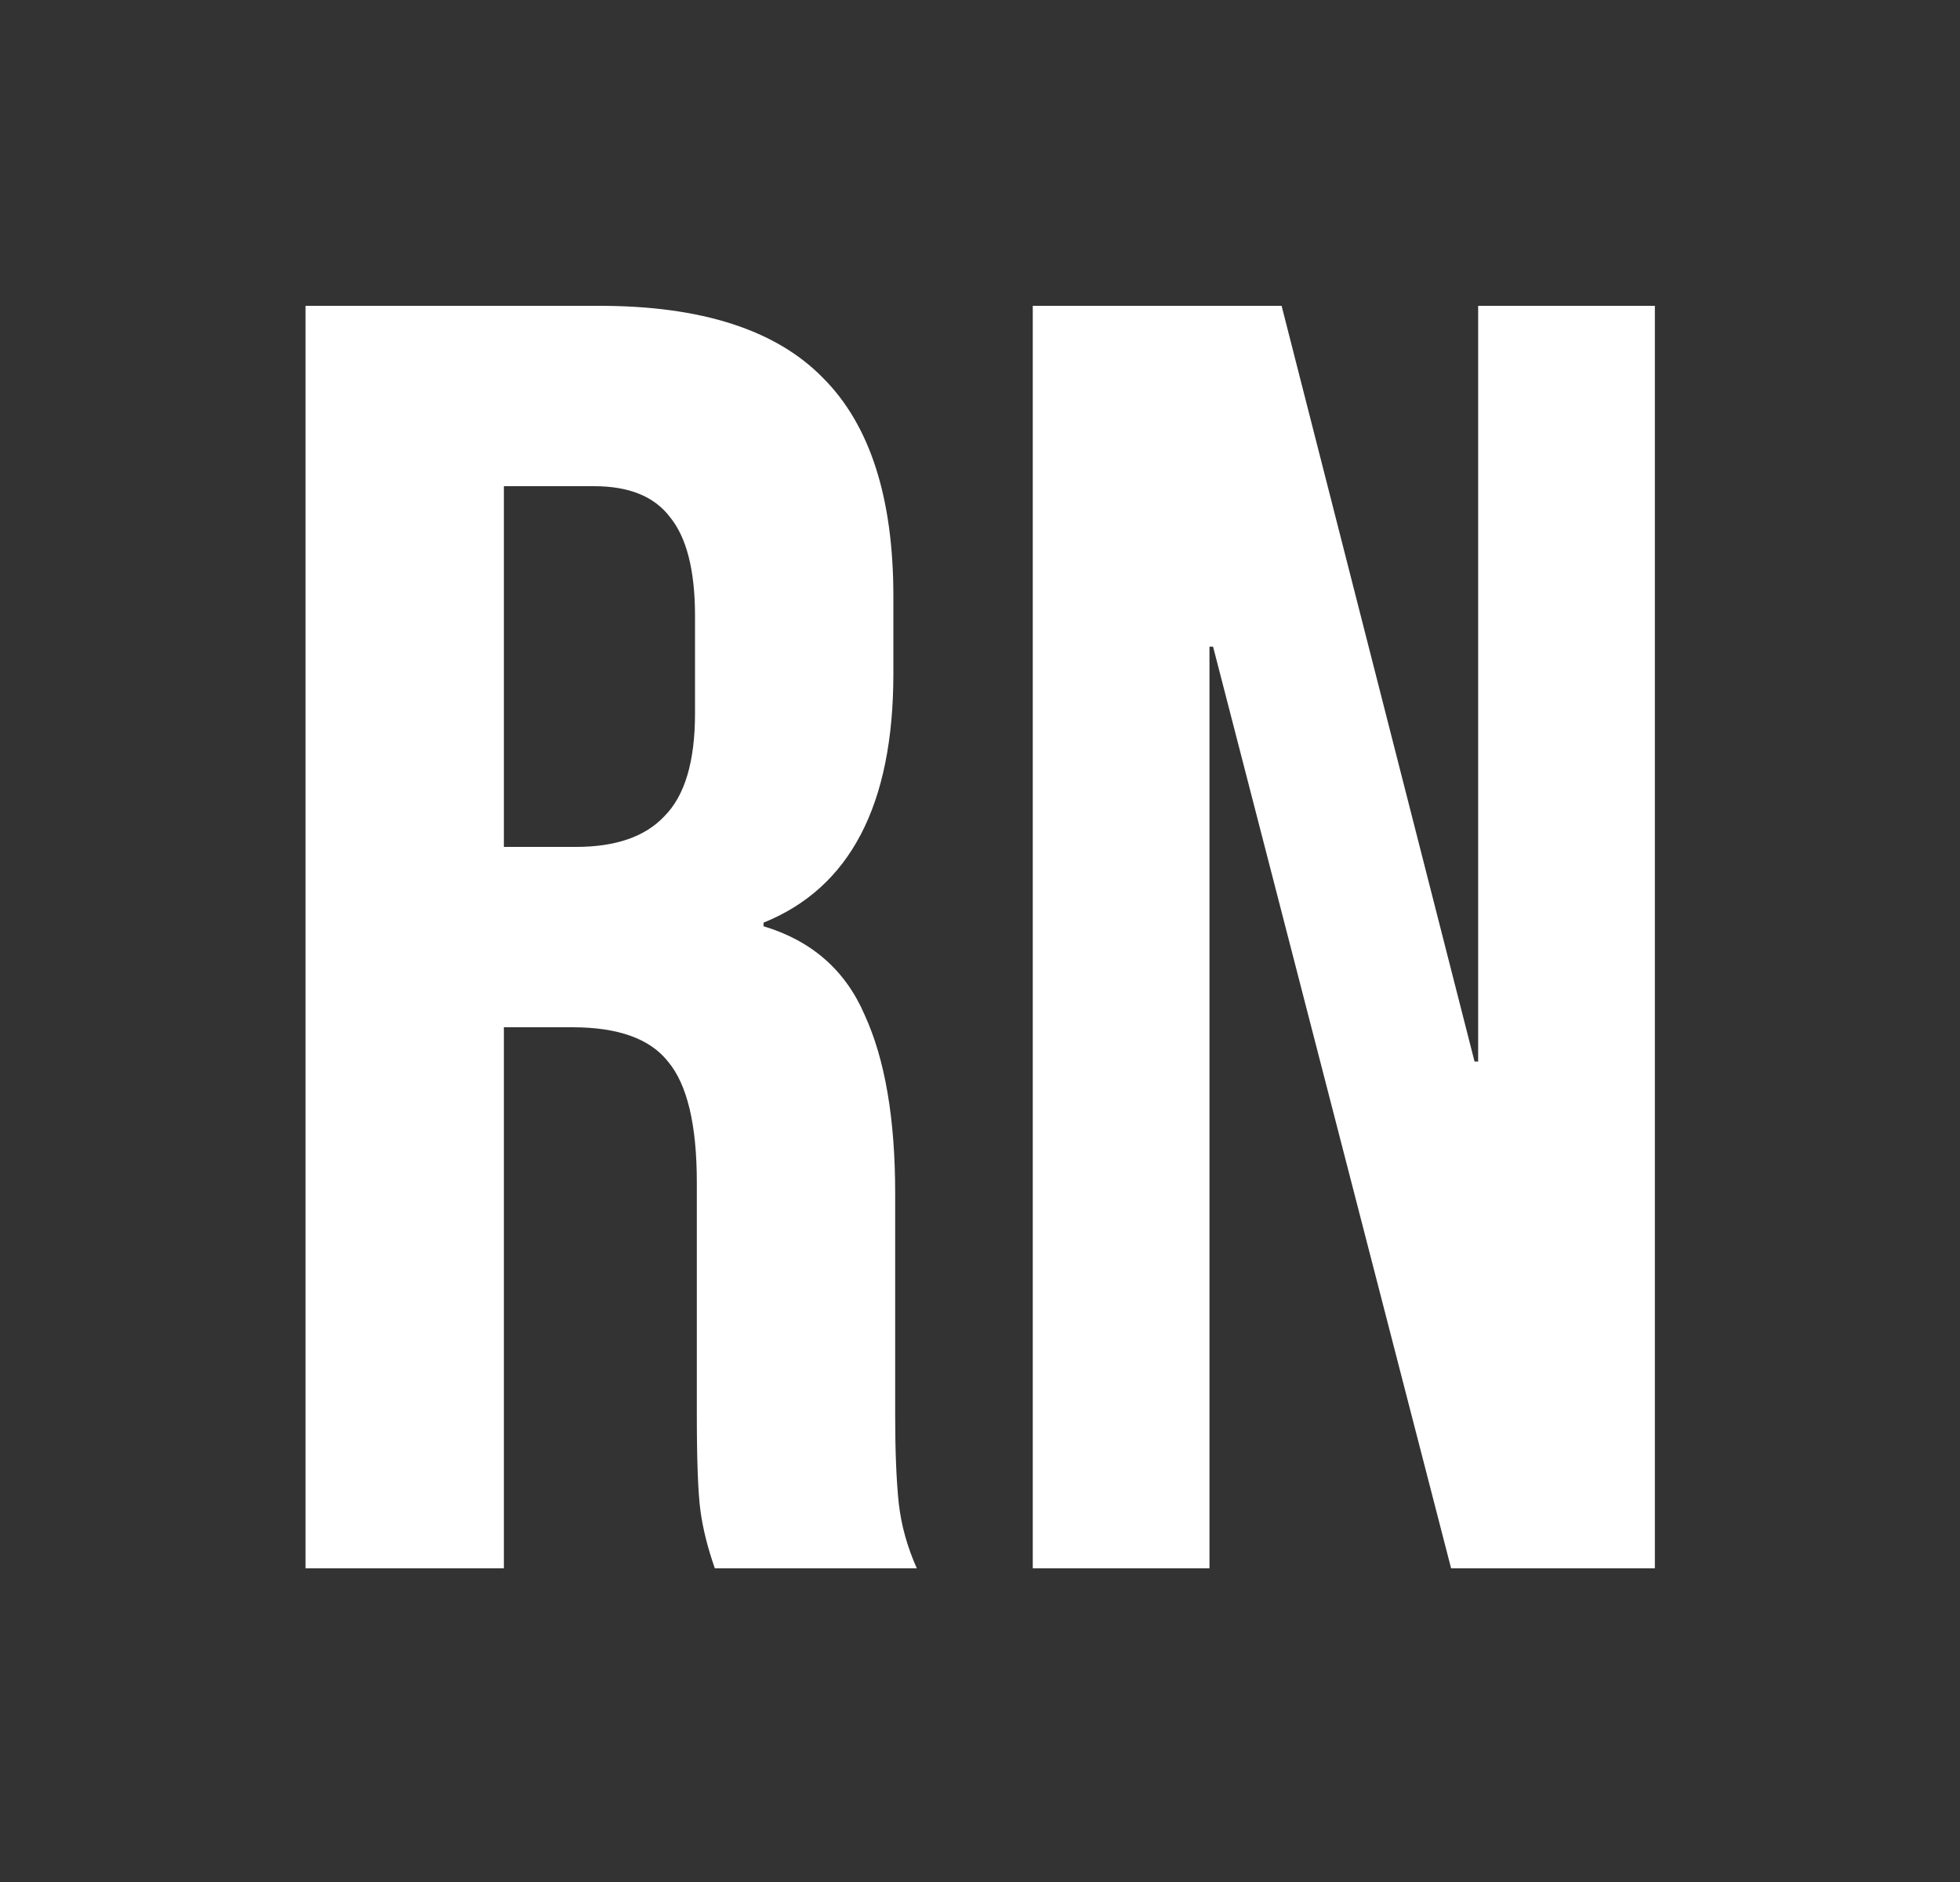 <svg width="25" height="24" viewBox="0 0 25 24" fill="none" xmlns="http://www.w3.org/2000/svg">
<rect x="0" y="0" width="25" height="24" fill="#333333" stroke="none"/>
<path fill-rule="evenodd" clip-rule="evenodd" d="M7.646 3.9H3.897V20H6.427V13.1H7.301C7.884 13.1 8.29 13.246 8.52 13.537C8.765 13.828 8.888 14.342 8.888 15.078V18.022C8.888 18.62 8.903 19.034 8.934 19.264C8.965 19.494 9.026 19.739 9.118 20H11.694C11.571 19.724 11.495 19.448 11.464 19.172C11.433 18.881 11.418 18.505 11.418 18.045V15.216C11.418 14.265 11.288 13.506 11.027 12.939C10.782 12.372 10.352 11.996 9.739 11.812V11.766C10.843 11.321 11.395 10.263 11.395 8.592V7.603C11.395 6.346 11.096 5.418 10.498 4.82C9.9 4.207 8.949 3.9 7.646 3.9ZM8.474 10.409C8.229 10.67 7.853 10.8 7.347 10.8H6.427V6.2H7.577C8.022 6.2 8.344 6.33 8.543 6.591C8.758 6.852 8.865 7.273 8.865 7.856V9.098C8.865 9.711 8.735 10.148 8.474 10.409ZM16.347 3.9H13.173V20H15.427V8.247H15.473L18.509 20H21.108V3.9H18.854V13.537H18.808L16.347 3.9Z" fill="white"/>
</svg>
